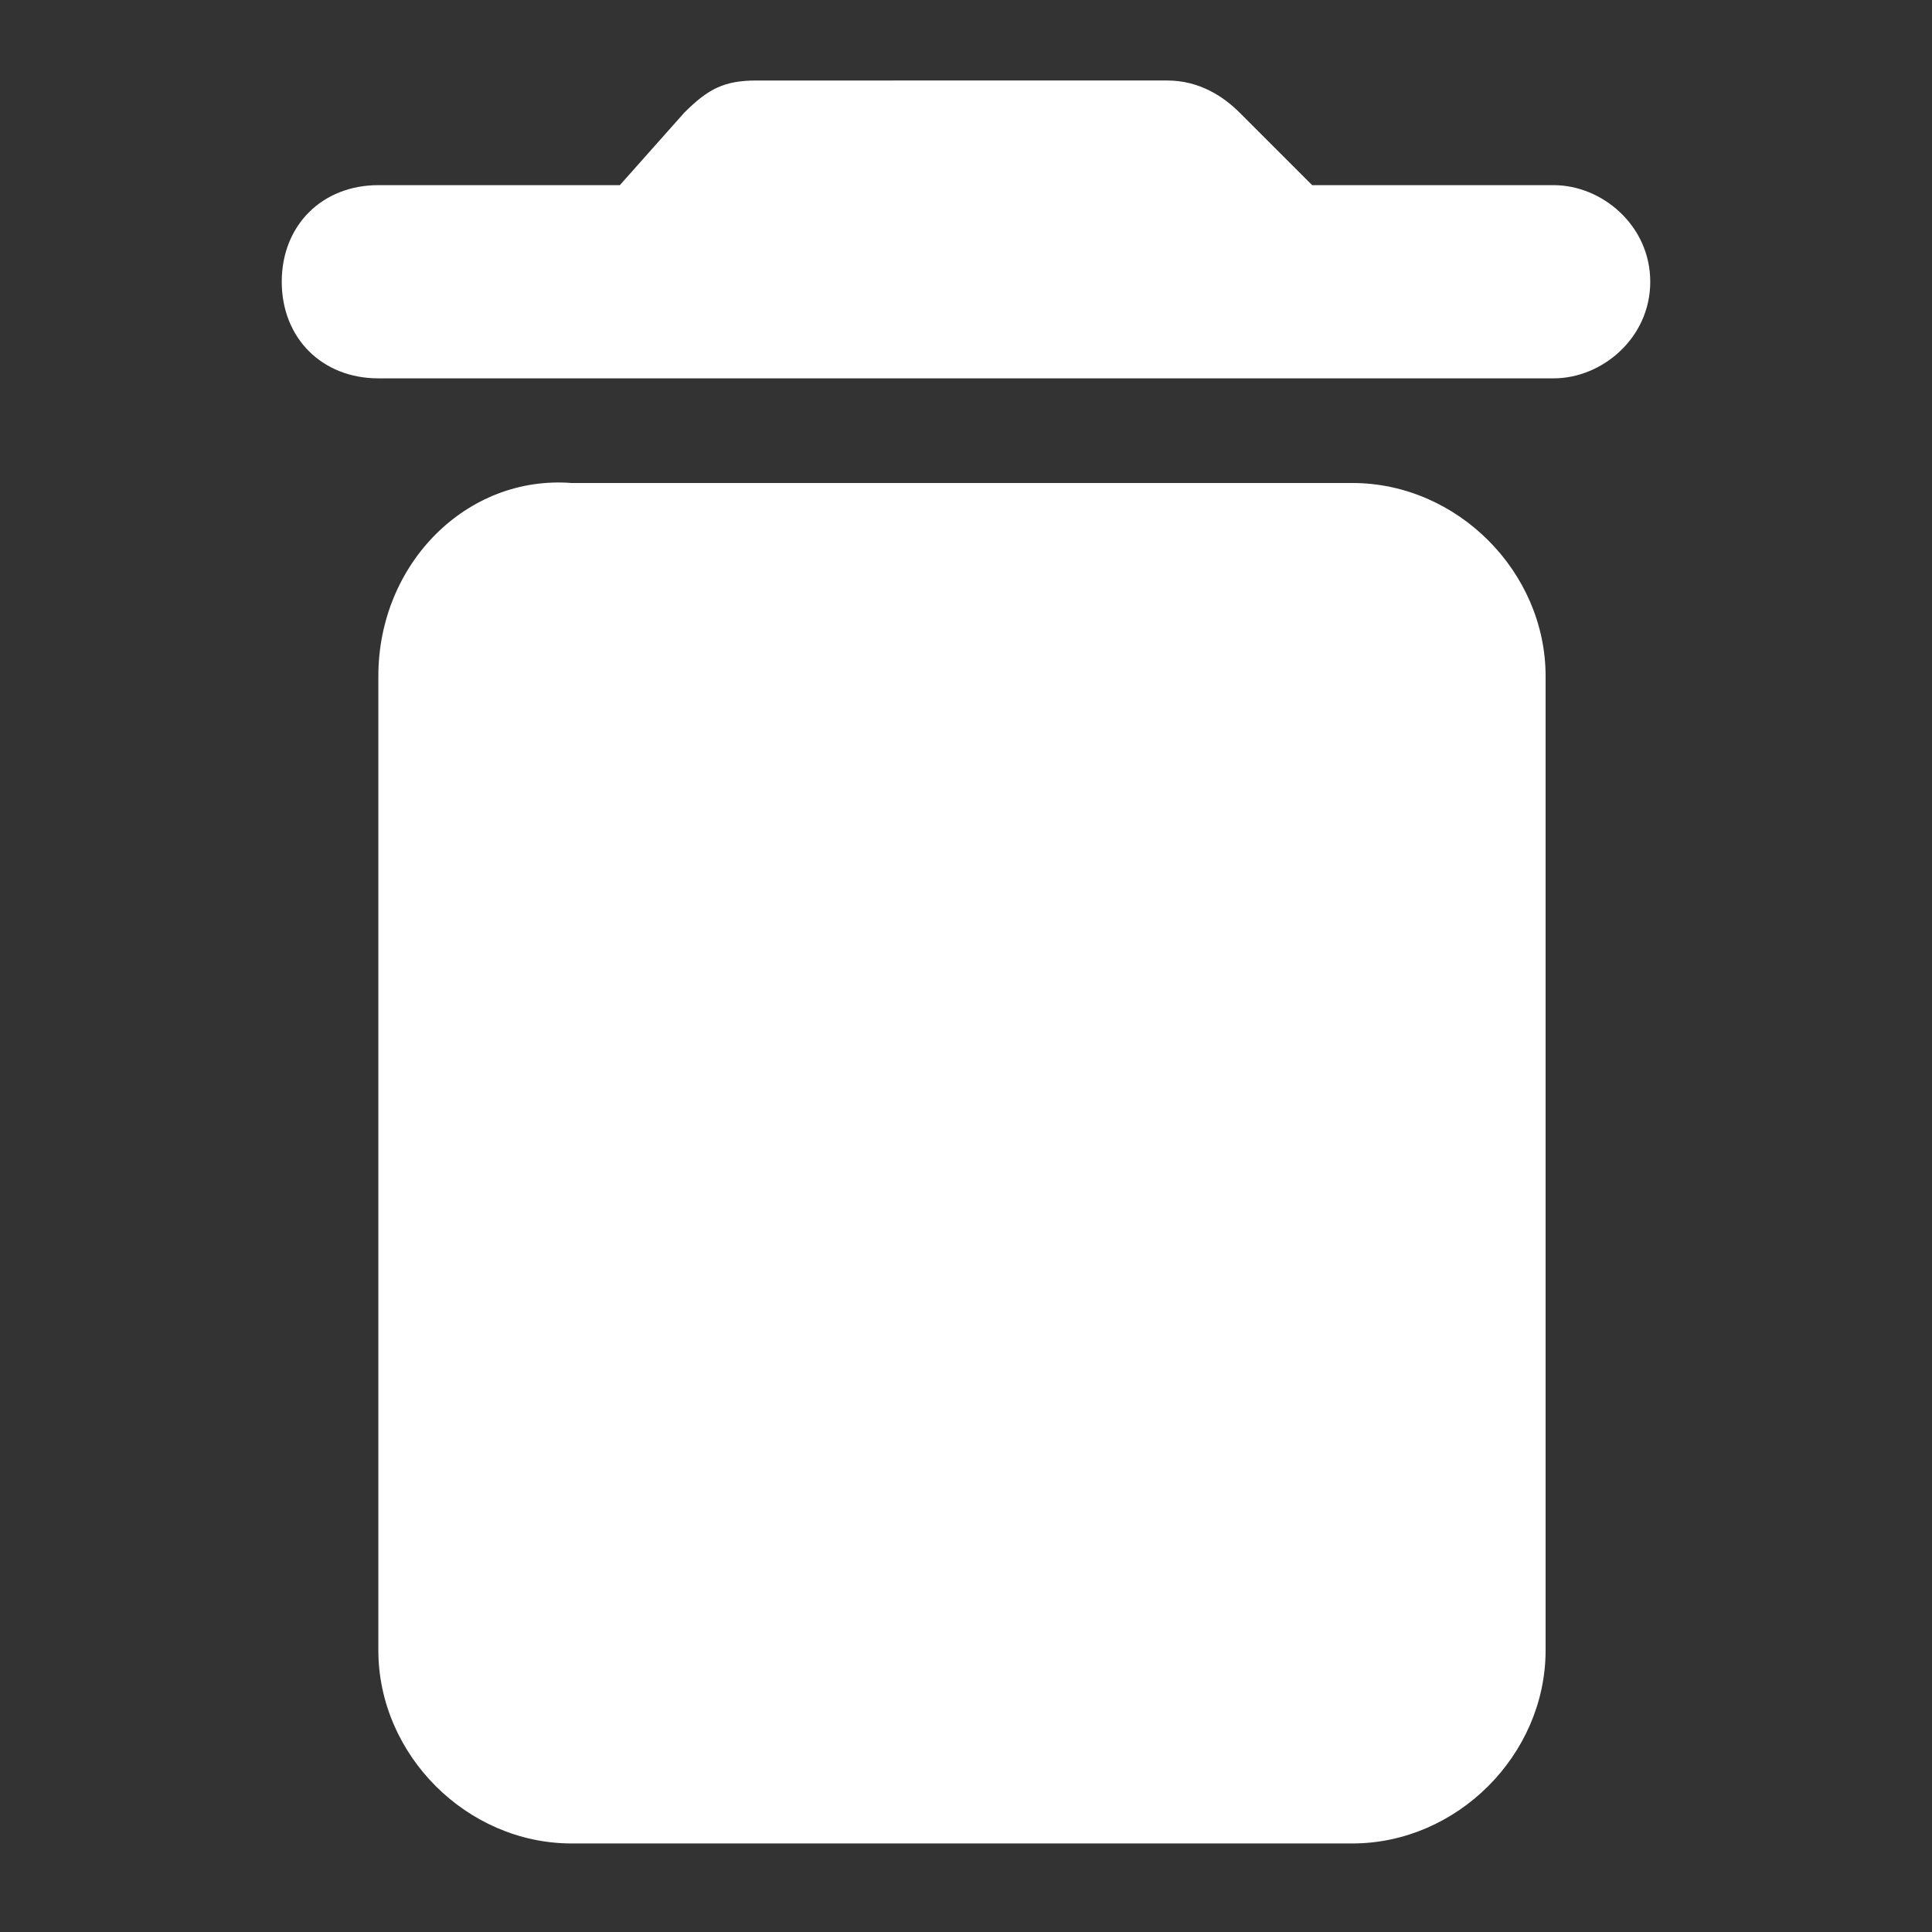 <?xml version="1.0" encoding="utf-8"?>
<!-- Generator: Adobe Illustrator 24.2.1, SVG Export Plug-In . SVG Version: 6.00 Build 0)  -->
<svg version="1.1" id="레이어_1" xmlns="http://www.w3.org/2000/svg" xmlns:xlink="http://www.w3.org/1999/xlink" x="0px"
	 y="0px" viewBox="0 0 24 24" style="enable-background:new 0 0 24 24;" xml:space="preserve">
<rect x="0" y="0" width="24" height="24" fill="#333333" stroke="none"/>
<style type="text/css">
	.st0{fill:#FFFFFF;}
</style>
<path class="st0" d="M4.7,20.5c0,1.3,1.1,2.4,2.4,2.4h9.7c1.3,0,2.4-1.1,2.4-2.4V8.4c0-1.3-1.1-2.4-2.4-2.4H7.1
	C5.8,5.9,4.7,7,4.7,8.4V20.5z M19.3,2.3h-3l-0.9-0.9c-0.2-0.2-0.5-0.4-0.9-0.4H9.4c-0.4,0-0.6,0.1-0.9,0.4L7.7,2.3h-3
	C4,2.3,3.5,2.8,3.5,3.5S4,4.7,4.7,4.7h14.6c0.6,0,1.2-0.5,1.2-1.2S19.9,2.3,19.3,2.3z"/>
</svg>
